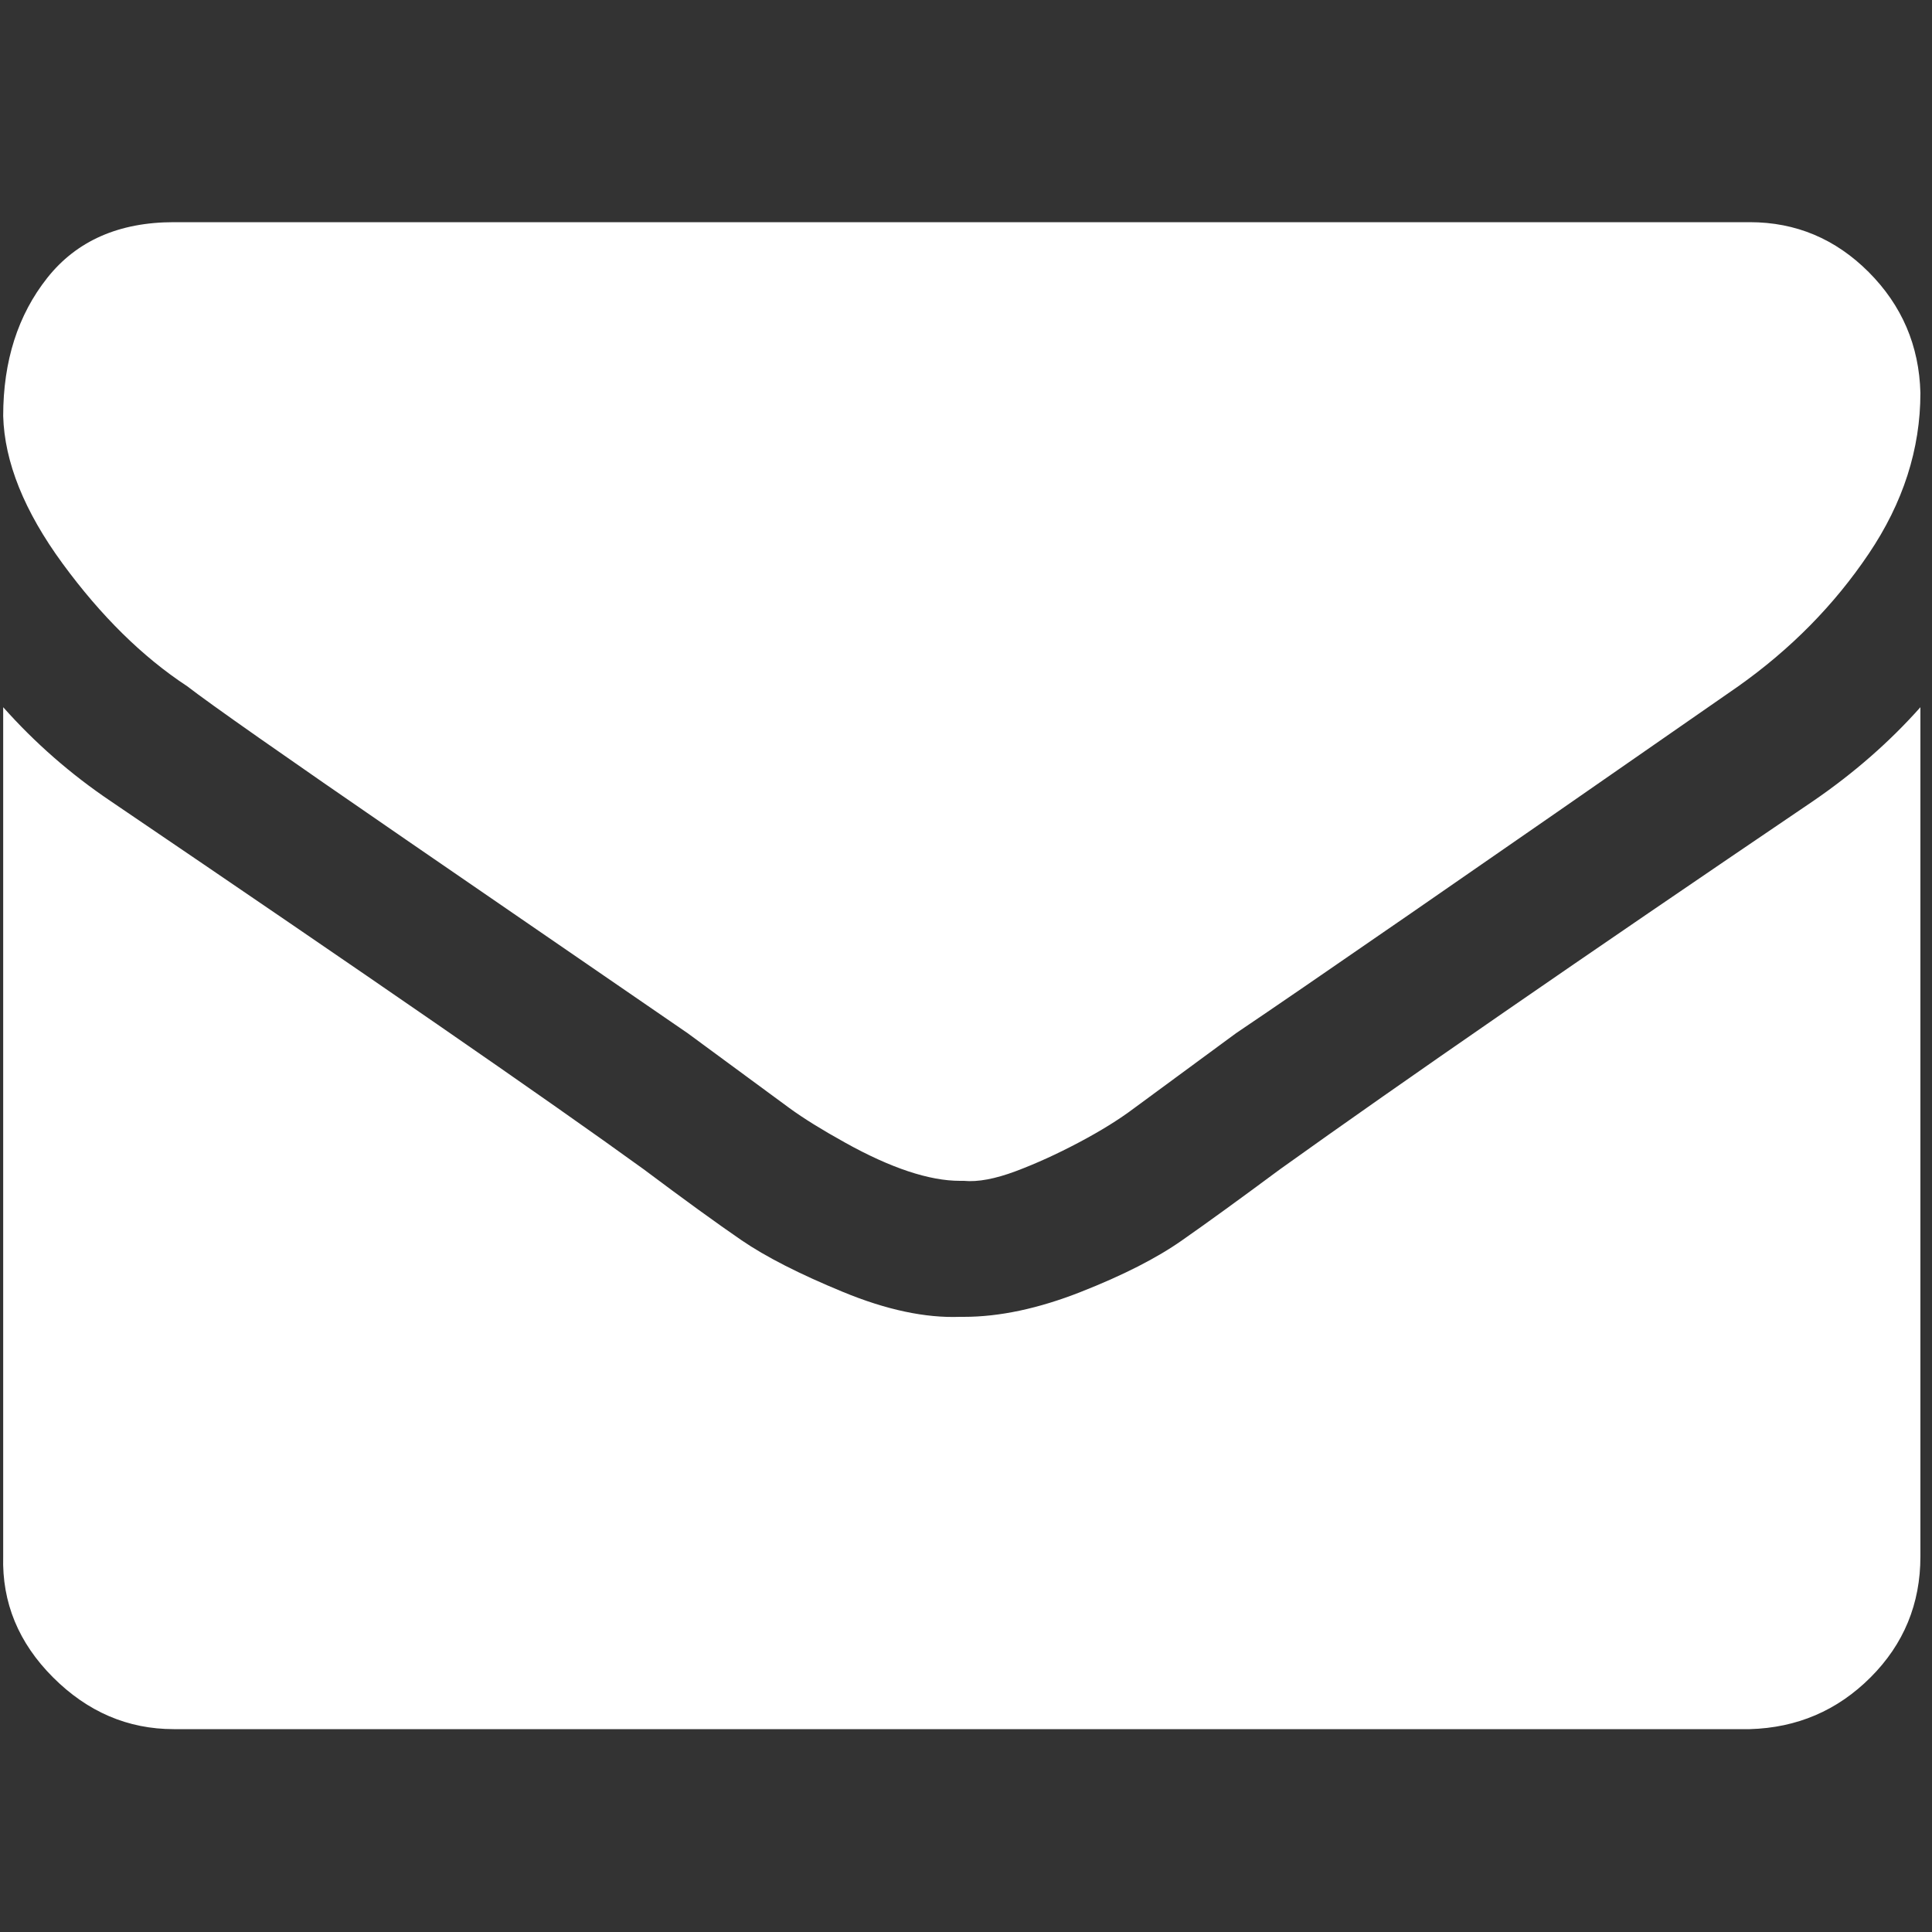 <?xml version="1.0" encoding="utf-8"?>
<!-- Generator: Adobe Illustrator 23.0.0, SVG Export Plug-In . SVG Version: 6.00 Build 0)  -->
<svg version="1.1" xmlns="http://www.w3.org/2000/svg" xmlns:xlink="http://www.w3.org/1999/xlink" x="0px" y="0px"
	 viewBox="0 0 200 200" style="enable-background:new 0 0 200 200;" xml:space="preserve">
<rect x="0" y="0" width="200" height="200" fill="#333333" stroke="none"/>
<style type="text/css">
	.st0{display:none;}
	.st1{display:inline;fill:#BE1E2D;}
	.st2{display:inline;}
	.st3{fill:#BE1E2D;}
	.st4{fill:#FFFFFF;}
</style>
<g id="grad_cap" class="st0">
	<path class="st1" d="M198,68.95c0,1.22-0.67,2.1-1.99,2.6l-95.78,30.04c-0.21,0.1-0.46,0.15-0.77,0.15c-0.31,0-0.61-0.05-0.92-0.15
		L42.75,83.97c-2.45,1.94-4.44,5.16-5.98,9.65c-1.53,4.5-2.51,9.56-2.91,15.17c3.58,2.05,5.37,5.11,5.37,9.2
		c0,4.09-1.64,7.2-4.91,9.35l4.91,37.09c0.1,0.71-0.1,1.4-0.61,2.07c-0.51,0.66-1.23,1-2.14,1h-16.4c-0.82,0-1.51-0.33-2.07-1
		c-0.56-0.67-0.79-1.36-0.69-2.07l5.05-37.09c-3.37-2.14-5.05-5.26-5.05-9.35c0-4.09,1.84-7.2,5.52-9.35
		c0.71-11.75,3.52-21.15,8.43-28.2l-28.5-8.89c-1.23-0.51-1.84-1.38-1.84-2.6c0-1.23,0.61-2.15,1.84-2.76l95.78-30.04
		c0.3-0.1,0.61-0.15,0.92-0.15c0.31,0,0.56,0.05,0.77,0.15l95.78,30.04C197.33,66.7,198,67.62,198,68.95z M152.63,96.53l1.53,27.13
		c0.2,3.88-2.14,7.51-7.05,10.88c-4.91,3.37-11.6,6.03-20.08,7.97c-8.48,1.94-17.67,2.97-27.59,3.07c-9.91,0.1-19.1-0.92-27.59-3.07
		c-8.48-2.14-15.17-4.8-20.07-7.97c-4.91-3.17-7.25-6.79-7.05-10.88l1.53-27.13l49.04,15.48c1.23,0.41,2.61,0.61,4.14,0.61
		c1.53,0,2.91-0.2,4.14-0.61L152.63,96.53z"/>
</g>
<g id="briefcase" class="st0">
	<g class="st2">
		<path d="M91.33,102.9v19.98H0.23l2-58.33c0.53-14.38,7.19-21.58,19.98-21.58h31.96c2.13-3.46,4.59-7.92,7.39-13.38l4.59-8.99
			c1.86-3.46,3.39-5.59,4.59-6.39c1.2-0.8,3.66-1.2,7.39-1.2h44.35c3.46,0,5.86,0.47,7.19,1.4c1.33,0.93,2.8,2.99,4.39,6.19
			c2.4,4.26,6.39,11.72,11.99,22.37h31.96c12.79,0,19.45,7.19,19.98,21.58l2,58.33h-90.7V102.9H91.33z M109.3,152.84v-19.98h85.9
			c-0.8,11.72-1.47,22.77-2,33.16c-0.79,11.19-6.79,16.78-17.98,16.78H25.4c-11.99,0-17.98-5.59-17.98-16.78l-2-33.16h85.9v19.98
			H109.3z M76.54,32.18l-5.59,10.79h58.33l-5.59-10.79c-1.86-3.46-4.66-5.19-8.39-5.19H84.93C81.2,26.98,78.41,28.71,76.54,32.18z"
			/>
	</g>
</g>
<g id="pdf" class="st0">
	<g class="st2">
		<path class="st3" d="M179.39,42.45c2.14,2.14,3.94,4.94,5.41,8.41c1.47,3.47,2.2,6.8,2.2,10.01v128.55c0,3.07-1,5.61-3.01,7.61
			c-2,2-4.54,3.07-7.61,3.2H26.21c-3.07,0-5.61-1.07-7.61-3.2c-2-2.14-3.07-4.68-3.2-7.61V10.81c0-3.07,1.07-5.61,3.2-7.61
			c2.14-2,4.67-3.07,7.61-3.2h100.12c2.93,0,6.21,0.73,9.81,2.2c3.6,1.47,6.41,3.27,8.41,5.4L179.39,42.45z M172.78,186.02V71.48
			h-46.46c-3.07,0-5.61-1-7.61-3.01c-2-2-3.07-4.54-3.2-7.61V14.22h-85.9v171.8H172.78z M115.32,119.74
			c2.41,1.87,5.54,3.94,9.41,6.21c4.4-0.53,8.74-0.8,13.02-0.8c10.94,0,17.55,1.8,19.82,5.41c1.2,1.74,1.27,3.67,0.2,5.81
			c0,0.13-0.07,0.2-0.2,0.2l-0.2,0.4c-0.4,2.8-3.01,4.2-7.81,4.2c-3.6,0-7.94-0.73-13.01-2.2c-5.07-1.47-9.88-3.4-14.42-5.81
			c-16.42,1.74-31.04,4.81-43.85,9.21c-11.35,19.49-20.36,29.23-27.03,29.23c-1.07,0-2.07-0.27-3.01-0.8l-2.8-1.2
			c0-0.13-0.2-0.33-0.6-0.6c-0.8-0.8-1.07-2.13-0.8-4c0.67-3.07,2.81-6.47,6.41-10.21c3.6-3.73,8.48-7.34,14.62-10.81
			c1.07-0.66,1.94-0.46,2.61,0.6c0.13,0.14,0.2,0.27,0.2,0.4c3.87-6.27,7.87-13.61,12.01-22.03c5.07-10.14,8.94-19.89,11.61-29.23
			c-1.74-6.14-2.87-12.08-3.41-17.82c-0.53-5.74-0.27-10.48,0.8-14.22c0.8-2.94,2.34-4.4,4.6-4.4h2.41c1.73,0,3.07,0.53,4,1.6
			c1.33,1.6,1.67,4.14,1,7.61c-0.14,0.4-0.27,0.67-0.4,0.8v4.4c-0.14,9.08-0.67,16.22-1.6,21.42
			C103.03,105.26,108.51,114.13,115.32,119.74z M50.84,165.59c4-1.74,9.14-7.61,15.42-17.62c-3.87,2.94-7.14,6.08-9.81,9.42
			C53.77,160.72,51.91,163.46,50.84,165.59z M81.48,136.56c10.14-4,20.76-7.01,31.83-9.01c-0.13,0-0.6-0.33-1.4-1l-1.8-1.6
			c-5.74-4.94-10.48-11.48-14.22-19.62c-2,6.41-5.14,13.75-9.41,22.03C84.35,131.49,82.68,134.56,81.48,136.56z M95.49,62.87
			c-1.2,3.07-1.33,7.94-0.4,14.62c0.13-0.53,0.4-2.14,0.8-4.81c0-0.26,0.26-1.87,0.8-4.81c0.13-0.4,0.33-0.73,0.6-1
			c-0.14,0-0.2-0.07-0.2-0.2v-0.2l-0.2-0.2c0-1.6-0.47-2.94-1.4-4V62.87z M129.73,15.22v42.05h42.05c-0.67-2.14-1.47-3.67-2.41-4.61
			l-35.04-35.04C133.53,16.69,132,15.89,129.73,15.22z M153.76,134.96c-1.87-1.87-7.07-2.8-15.62-2.8c5.61,2.14,10.21,3.2,13.82,3.2
			c1.07,0,1.73-0.06,2-0.2L153.76,134.96z"/>
	</g>
</g>
<g id="email">
	<g>
		<g>
			<path class="st4" d="M198.8,73.21v87.92c0,4.89-1.72,9.07-5.16,12.51c-3.44,3.44-7.61,5.22-12.5,5.36H17.99
				c-4.76,0-8.93-1.79-12.5-5.36c-3.57-3.57-5.29-7.74-5.16-12.51V73.21c3.3,3.71,7.01,6.95,11.12,9.72
				c26.72,18.13,45.12,30.83,55.18,38.11c4.23,3.17,7.61,5.62,10.12,7.34c2.51,1.72,6.02,3.51,10.51,5.36
				c4.5,1.86,8.54,2.71,12.11,2.58h0.4c3.7,0,7.74-0.86,12.11-2.58c4.37-1.72,7.87-3.5,10.51-5.36c2.65-1.85,6.02-4.3,10.12-7.34
				c12.57-9,30.96-21.7,55.18-38.11C191.92,80.03,195.63,76.78,198.8,73.21z M198.8,40.67c0,5.82-1.79,11.38-5.36,16.67
				c-3.57,5.3-8.07,9.86-13.49,13.7c-27.79,19.32-45.12,31.29-52,35.92l-10.52,7.74c-1.58,1.19-3.5,2.38-5.75,3.57
				c-2.25,1.19-4.44,2.19-6.55,2.98c-2.12,0.79-3.91,1.13-5.36,0.99h-0.4c-1.59,0-3.37-0.33-5.36-0.99
				c-1.98-0.66-4.17-1.65-6.55-2.98c-2.38-1.32-4.3-2.51-5.75-3.57l-10.52-7.74L42.01,86.91c-12.7-8.73-20.24-14.02-22.63-15.87
				c-4.63-3.04-8.93-7.28-12.9-12.7c-3.97-5.42-6.02-10.52-6.15-15.28c0-5.69,1.52-10.45,4.56-14.29S12.31,23,17.99,23h163.15
				c4.76,0,8.86,1.72,12.3,5.16C196.88,31.61,198.67,35.77,198.8,40.67z"/>
		</g>
	</g>
</g>
</svg>
